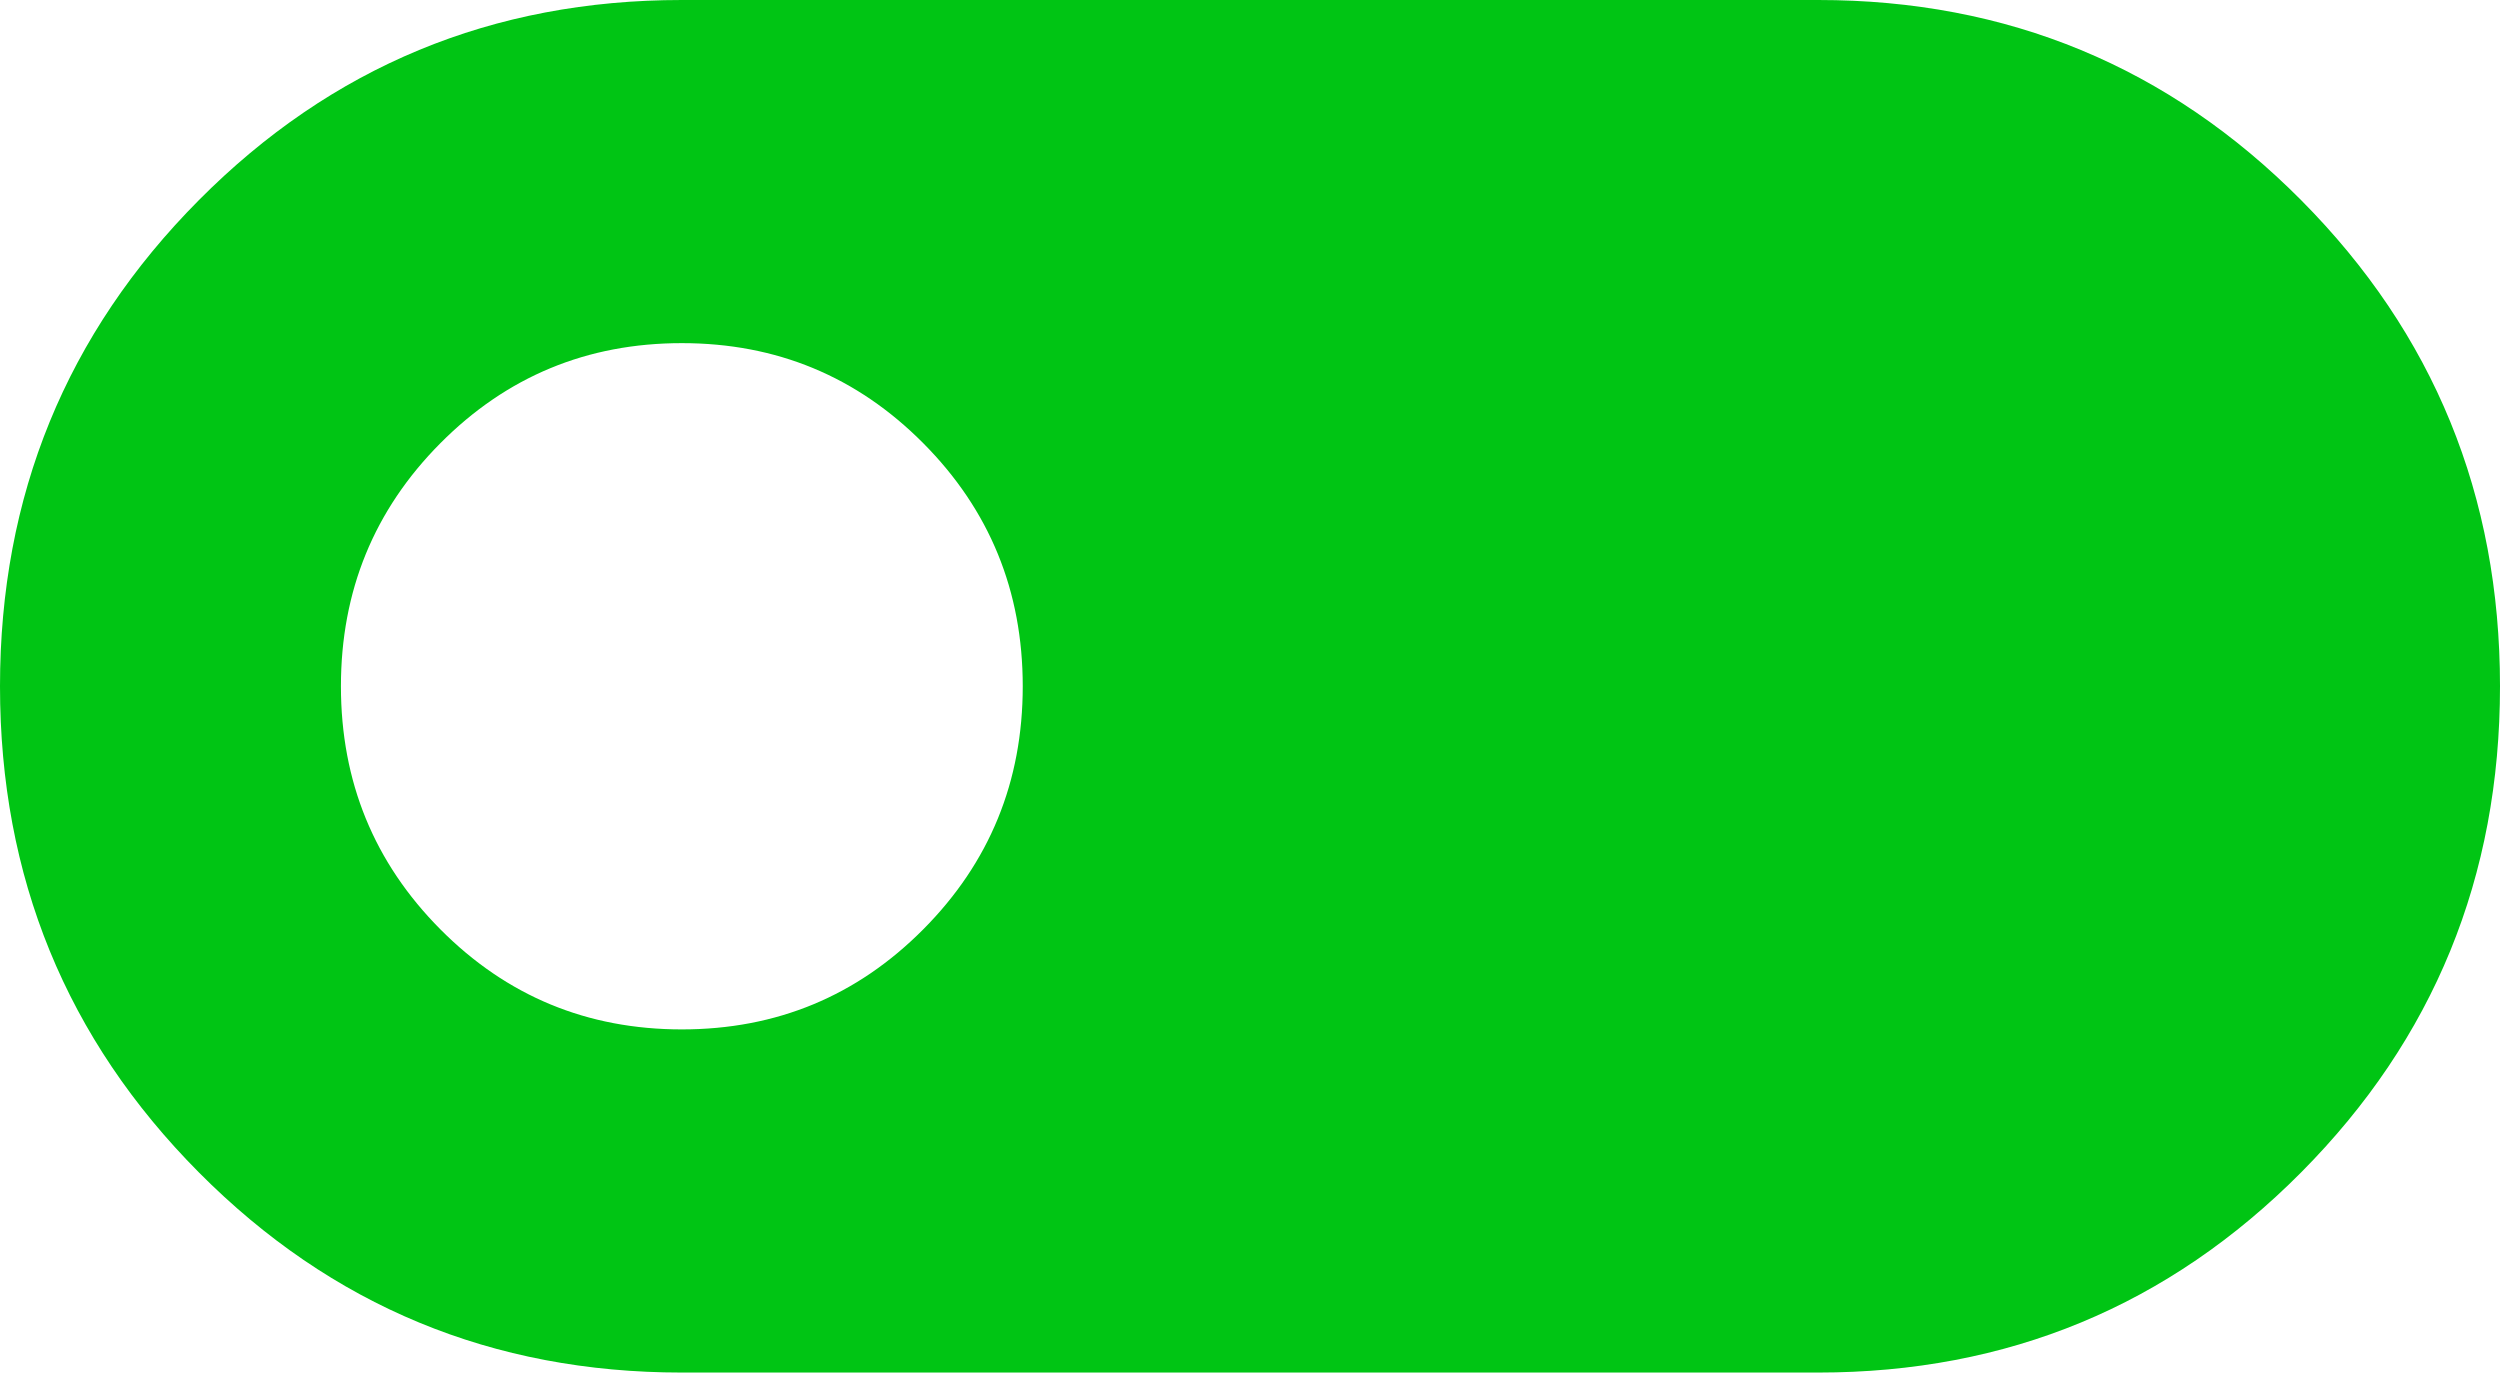 <svg width="51" height="28" viewBox="0 0 51 28" fill="none" xmlns="http://www.w3.org/2000/svg">
<path d="M37.091 28C40.955 28 44.239 26.639 46.943 23.917C49.648 21.194 51 17.889 51 14C51 10.111 49.648 6.806 46.943 4.083C44.239 1.361 40.955 0 37.091 0H13.909C10.046 0 6.761 1.361 4.057 4.083C1.352 6.806 1.43051e-06 10.111 1.43051e-06 14C1.43051e-06 17.889 1.352 21.194 4.057 23.917C6.761 26.639 10.046 28 13.909 28H37.091ZM13.909 21C11.977 21 10.335 20.319 8.983 18.958C7.631 17.597 6.955 15.944 6.955 14C6.955 12.056 7.631 10.403 8.983 9.042C10.335 7.681 11.977 7 13.909 7C15.841 7 17.483 7.681 18.835 9.042C20.188 10.403 20.864 12.056 20.864 14C20.864 15.944 20.188 17.597 18.835 18.958C17.483 20.319 15.841 21 13.909 21Z" fill="#00C514"/>
</svg>
